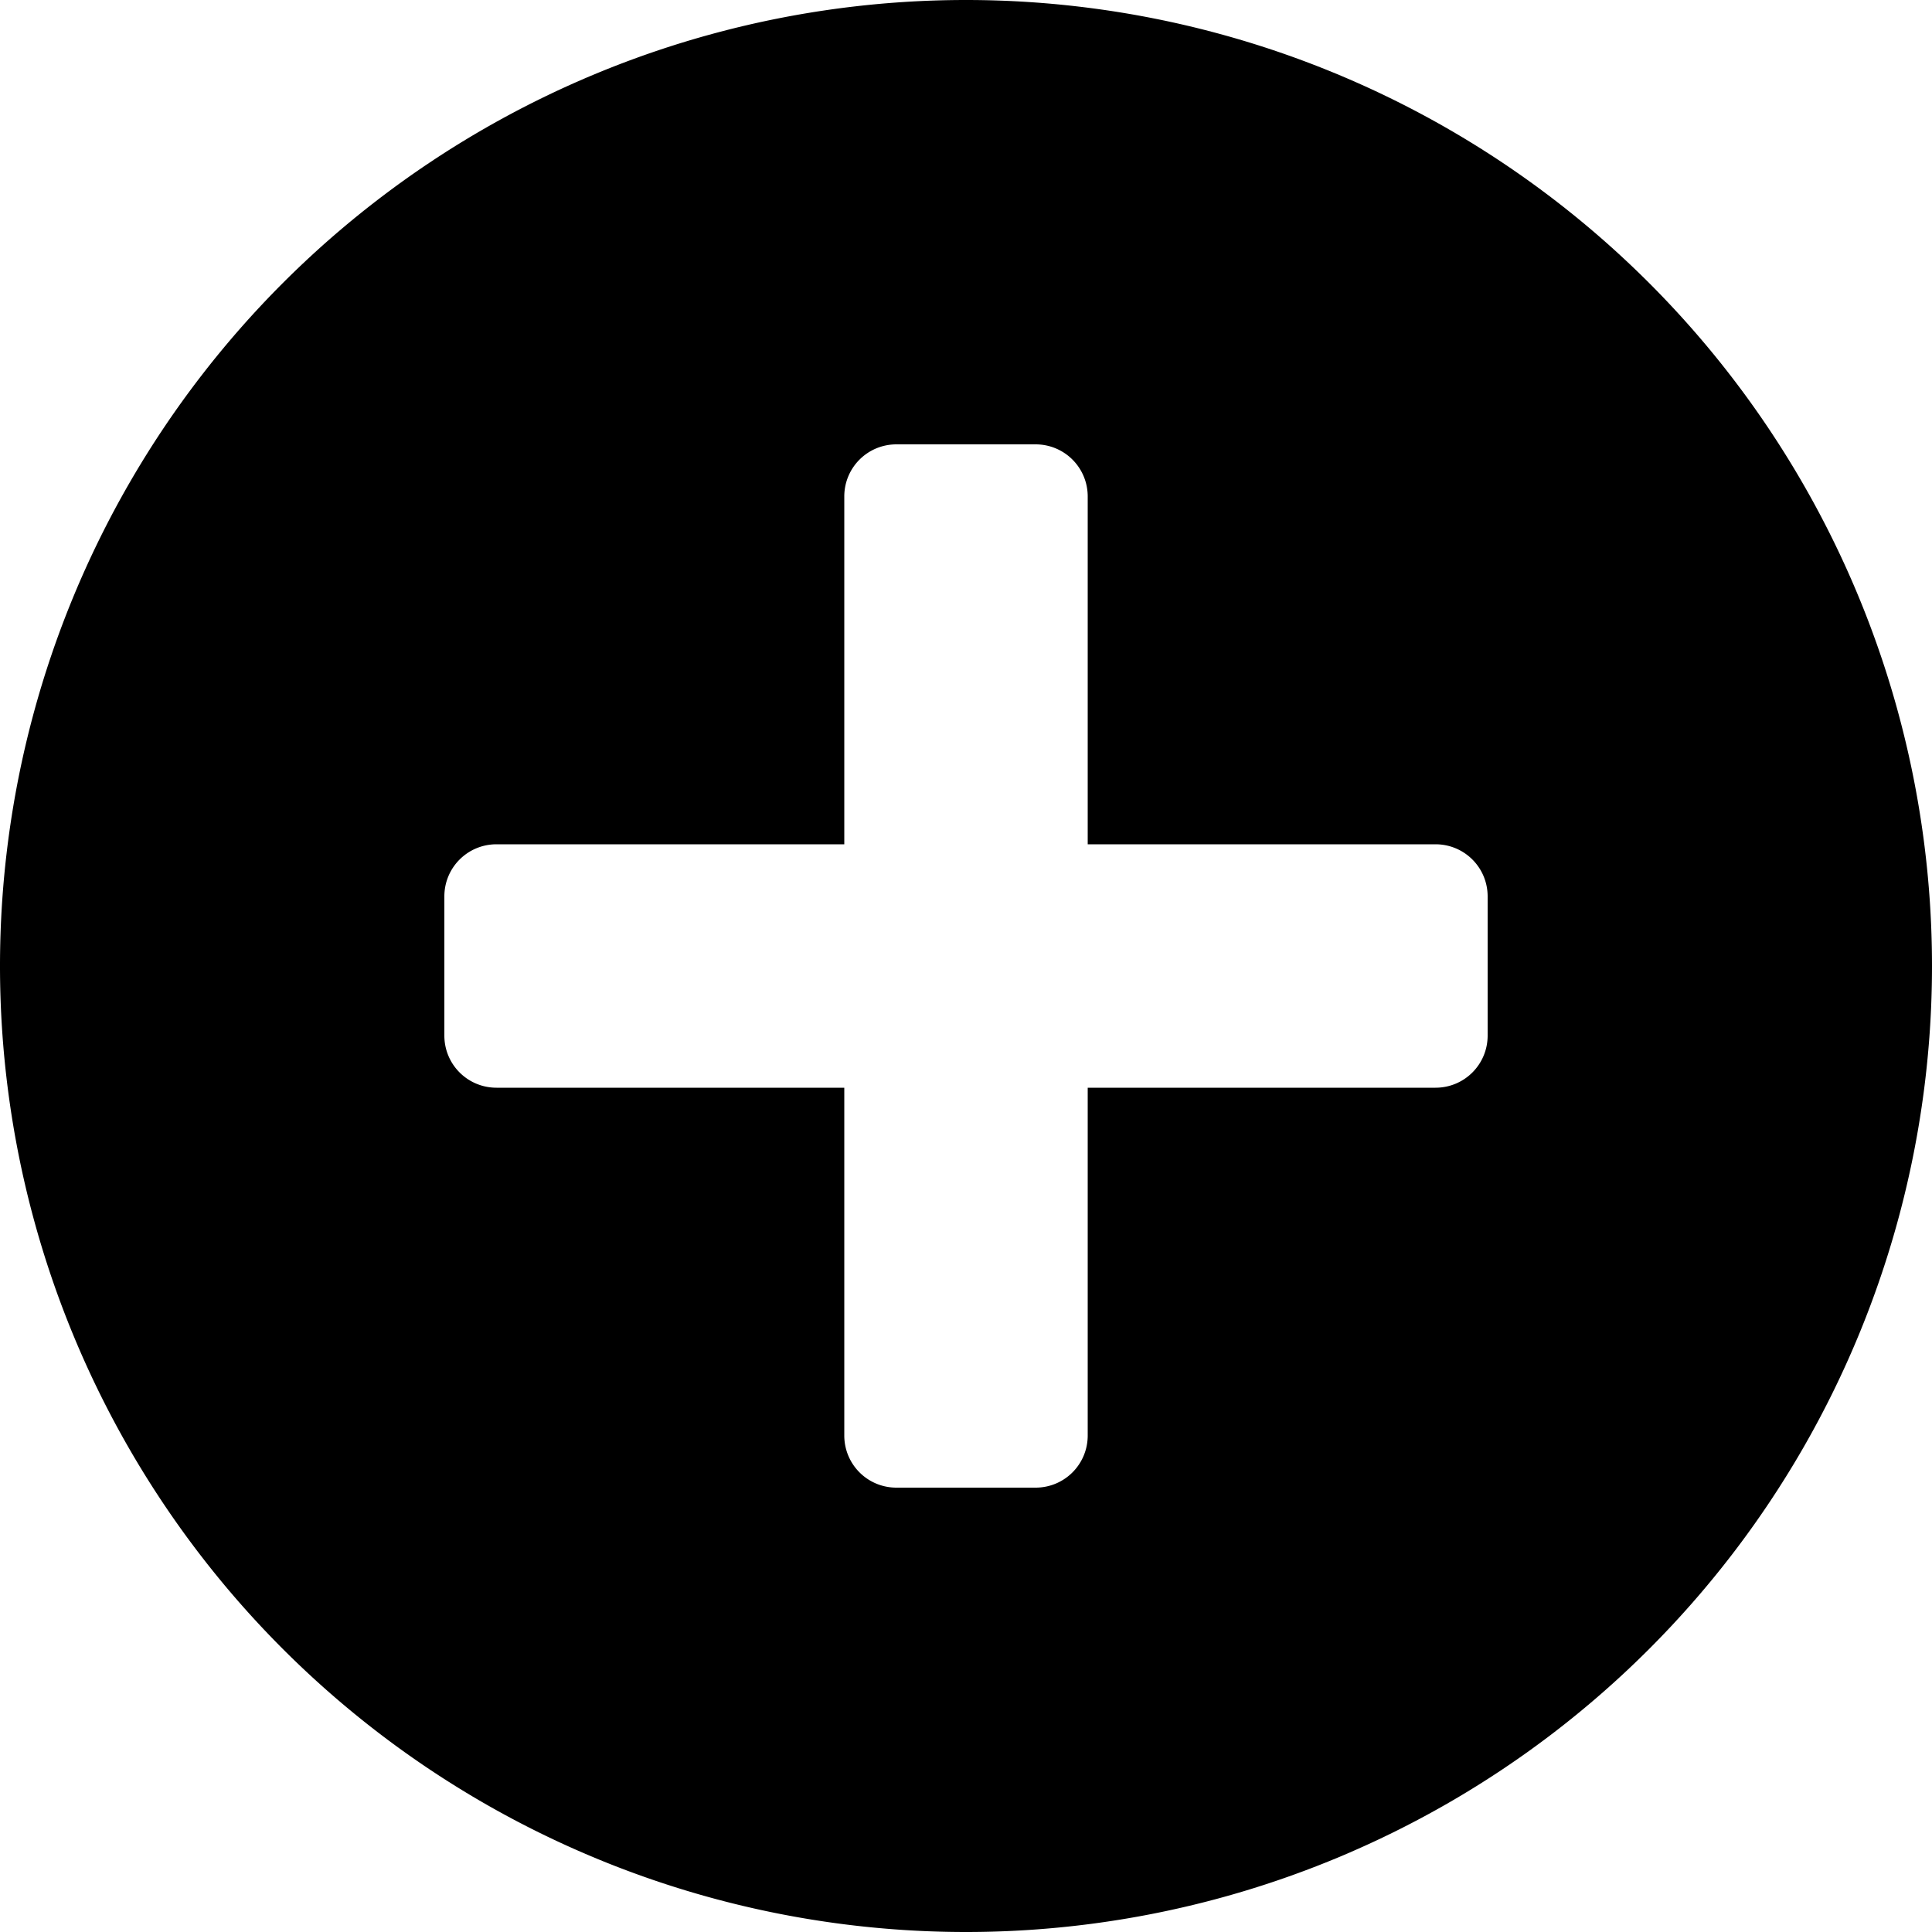 <?xml version="1.0" encoding="UTF-8" standalone="no"?>
<svg
   xmlns:dc="http://purl.org/dc/elements/1.1/"
   xmlns:cc="http://creativecommons.org/ns#"
   xmlns:rdf="http://www.w3.org/1999/02/22-rdf-syntax-ns#"
   xmlns:svg="http://www.w3.org/2000/svg"
   xmlns="http://www.w3.org/2000/svg"
   xmlns:sodipodi="http://sodipodi.sourceforge.net/DTD/sodipodi-0.dtd"
   xmlns:inkscape="http://www.inkscape.org/namespaces/inkscape"
   width="300"
   height="300"
   viewBox="0 0 300 300"
   version="1.1"
   id="svg8"
   inkscape:version="1.0.1 (3bc2e813f5, 2020-09-07)"
   sodipodi:docname="circle-plus.svg">
  <defs
     id="defs2" />
  <sodipodi:namedview
     id="base"
     pagecolor="#ffffff"
     bordercolor="#666666"
     borderopacity="1.0"
     inkscape:pageopacity="0.0"
     inkscape:pageshadow="2"
     inkscape:zoom="2"
     inkscape:cx="150"
     inkscape:cy="150"
     inkscape:document-units="px"
     inkscape:current-layer="layer1"
     inkscape:document-rotation="0"
     showgrid="false"
     units="px"
     inkscape:window-width="2560"
     inkscape:window-height="1377"
     inkscape:window-x="2552"
     inkscape:window-y="-8"
     inkscape:window-maximized="1" />
  <g
     inkscape:label="Ebene 1"
     inkscape:groupmode="layer"
     id="layer1">
    <path
       id="path833"
       style="fill:#000000;stroke-width:29.782;stop-color:#000000"
       d="M 150 0 A 150 150 0 0 0 0 150 A 150 150 0 0 0 150 300 A 150 150 0 0 0 300 150 A 150 150 0 0 0 150 0 z M 139.199 69 L 160.801 69 C 165.288 69 168.9 72.612 168.9 77.1 L 168.9 131.1 L 222.9 131.1 C 227.388 131.1 231 134.712 231 139.199 L 231 160.801 C 231 165.288 227.388 168.9 222.9 168.9 L 168.9 168.9 L 168.9 222.9 C 168.9 227.388 165.288 231 160.801 231 L 139.199 231 C 134.712 231 131.1 227.388 131.1 222.9 L 131.1 168.9 L 77.1 168.9 C 72.612 168.9 69 165.288 69 160.801 L 69 139.199 C 69 134.712 72.612 131.1 77.1 131.1 L 131.1 131.1 L 131.1 77.1 C 131.1 72.612 134.712 69 139.199 69 z " />
  </g>
</svg>
